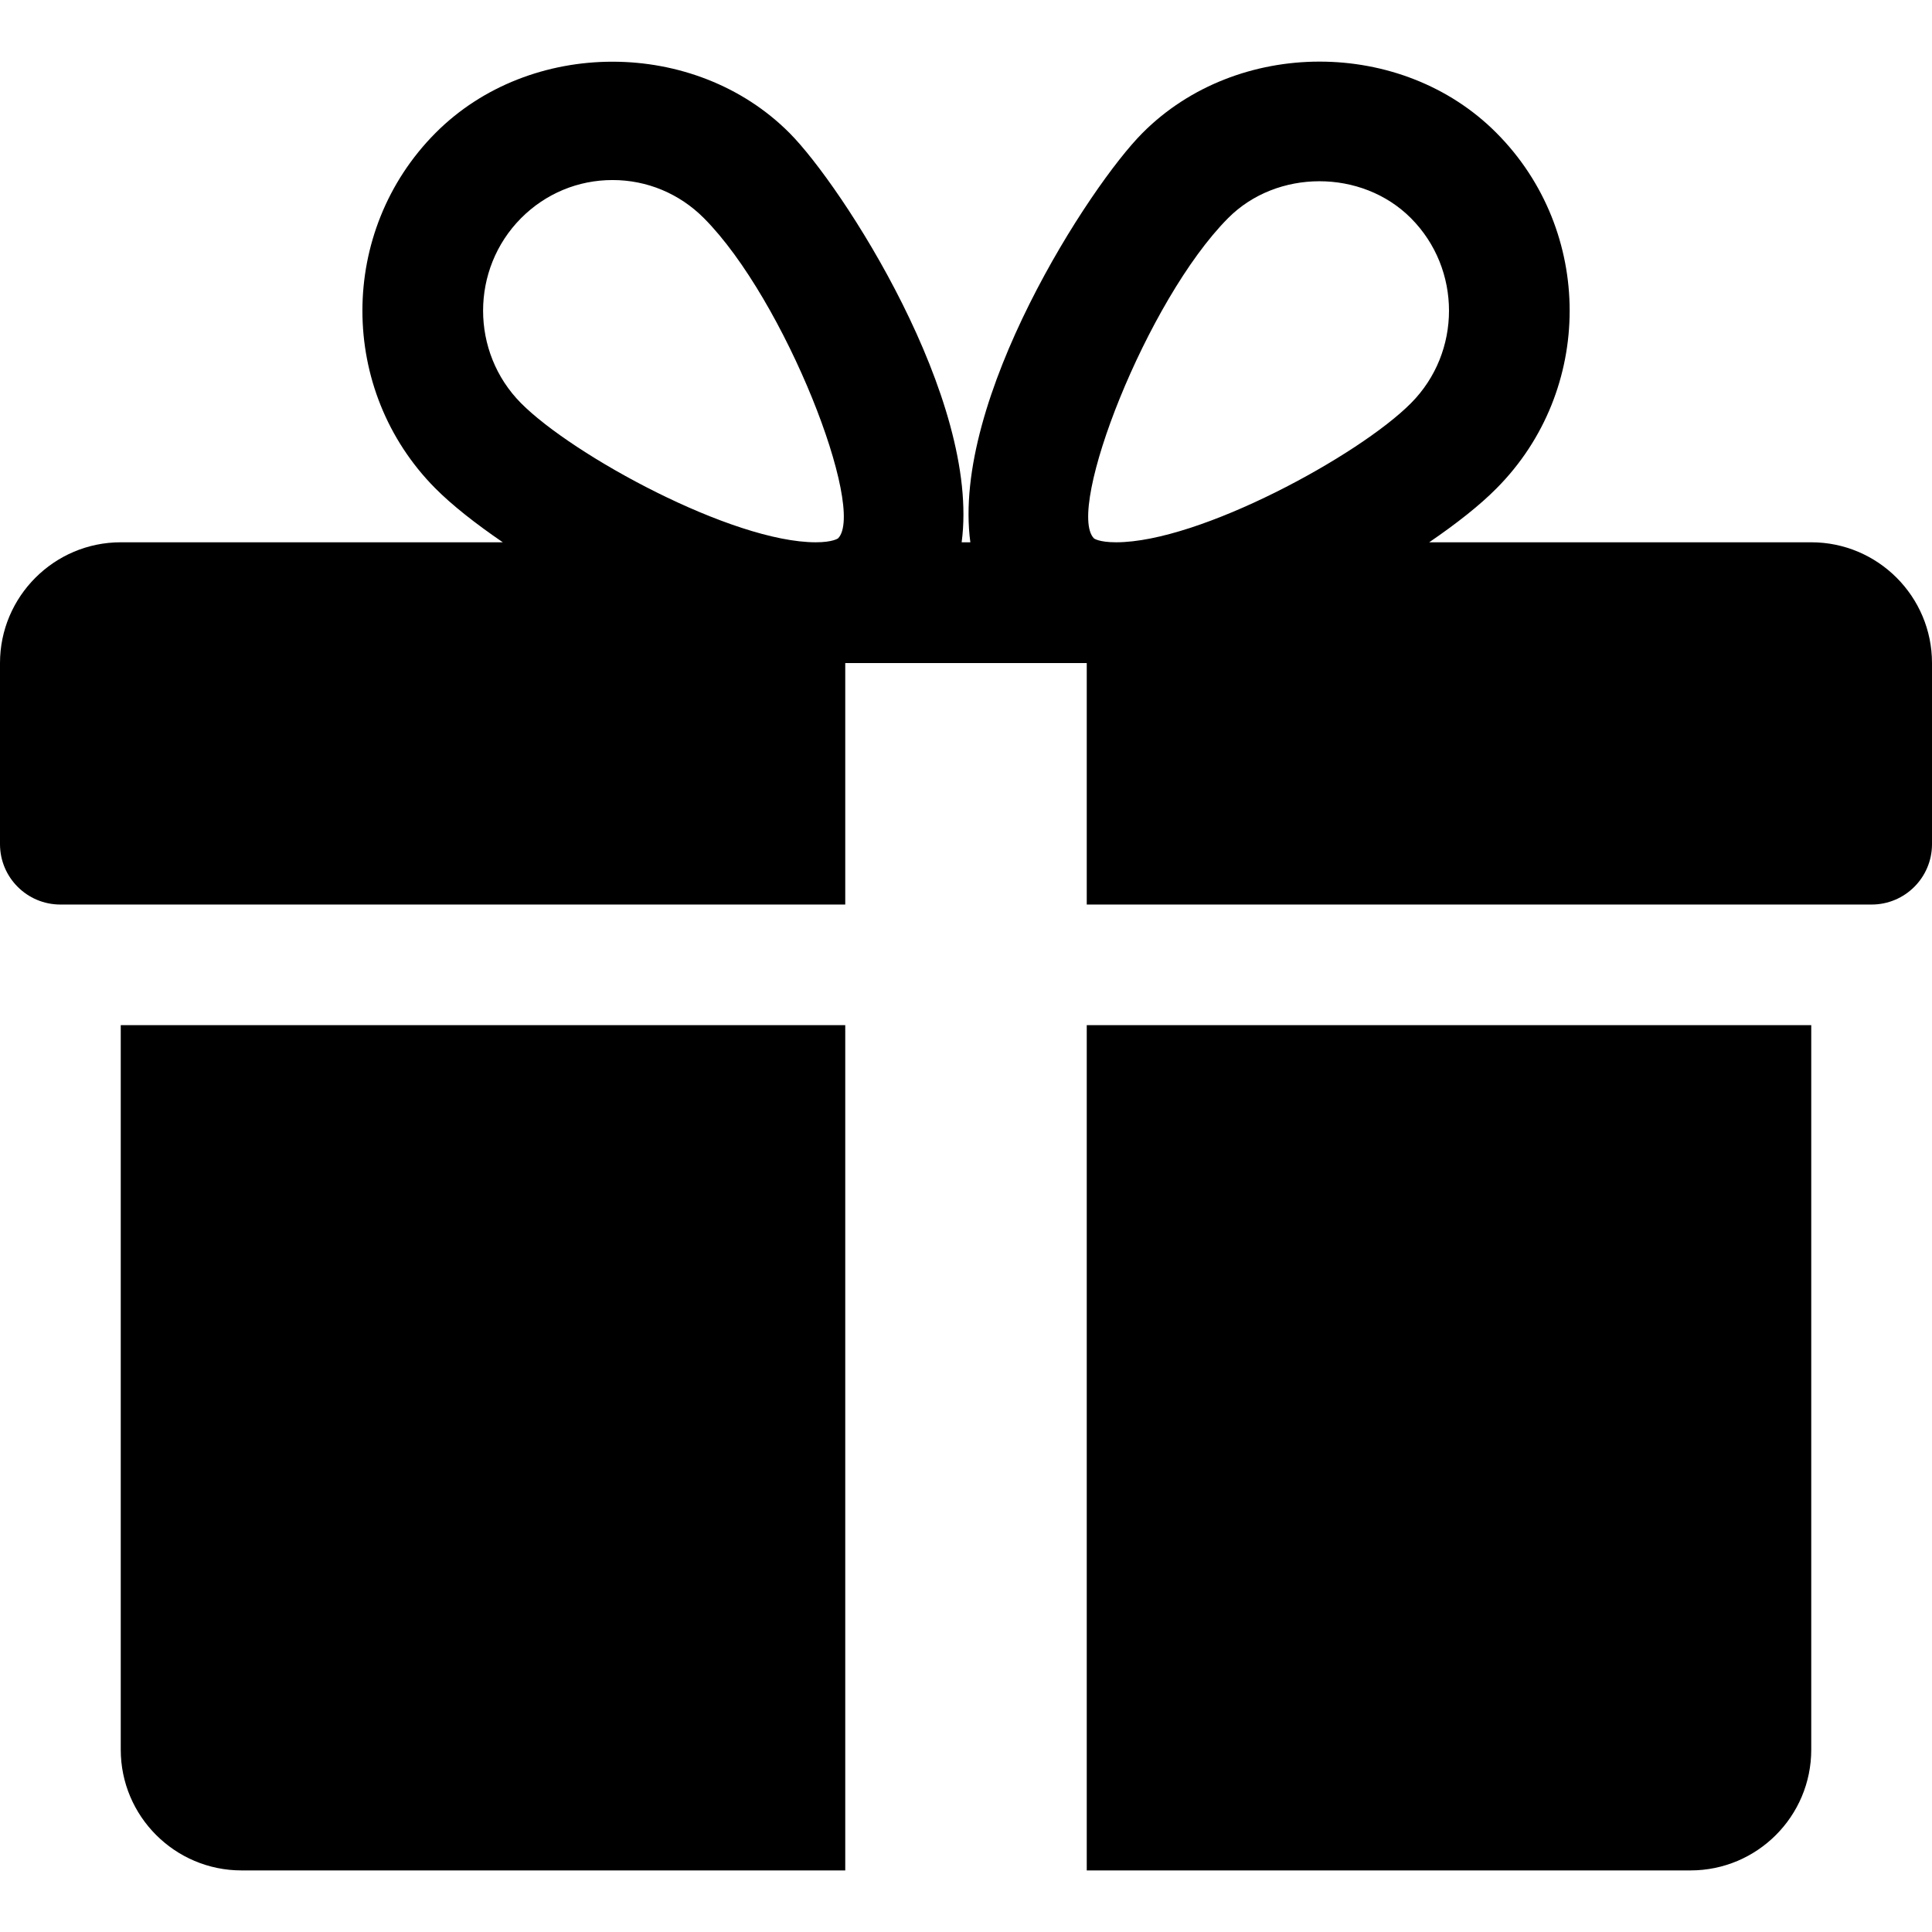 <svg viewBox="0 0 16 16" xmlns="http://www.w3.org/2000/svg">
<path d="M1 8.49V14.49C1 15.042 1.449 15.49 2 15.49H7V8.49H1Z"/>
<path d="M15 4.491H11.836C12.063 4.336 12.258 4.182 12.394 4.044C13.201 3.233 13.201 1.913 12.394 1.102C11.61 0.312 10.244 0.314 9.461 1.102C9.027 1.537 7.877 3.308 8.036 4.491H7.964C8.122 3.308 6.972 1.537 6.539 1.102C5.755 0.314 4.389 0.314 3.606 1.102C2.8 1.913 2.8 3.233 3.605 4.044C3.742 4.182 3.937 4.336 4.164 4.491H1C0.449 4.491 0 4.94 0 5.491V6.991C0 7.267 0.224 7.491 0.5 7.491H7V5.491H9V7.491H15.5C15.776 7.491 16 7.267 16 6.991V5.491C16 4.94 15.552 4.491 15 4.491ZM6.941 4.458C6.941 4.458 6.899 4.491 6.756 4.491C6.065 4.491 4.746 3.773 4.315 3.339C3.896 2.917 3.896 2.229 4.315 1.807C4.518 1.603 4.787 1.491 5.073 1.491C5.358 1.491 5.627 1.603 5.83 1.807C6.504 2.485 7.174 4.217 6.941 4.458ZM9.243 4.491C9.101 4.491 9.059 4.459 9.059 4.458C8.826 4.217 9.496 2.485 10.17 1.807C10.573 1.4 11.278 1.398 11.685 1.807C12.105 2.229 12.105 2.917 11.685 3.339C11.254 3.773 9.935 4.491 9.243 4.491Z"/>
<path d="M9 8.49V15.49H14C14.552 15.49 15 15.042 15 14.49V8.49H9Z"/>
</svg>
